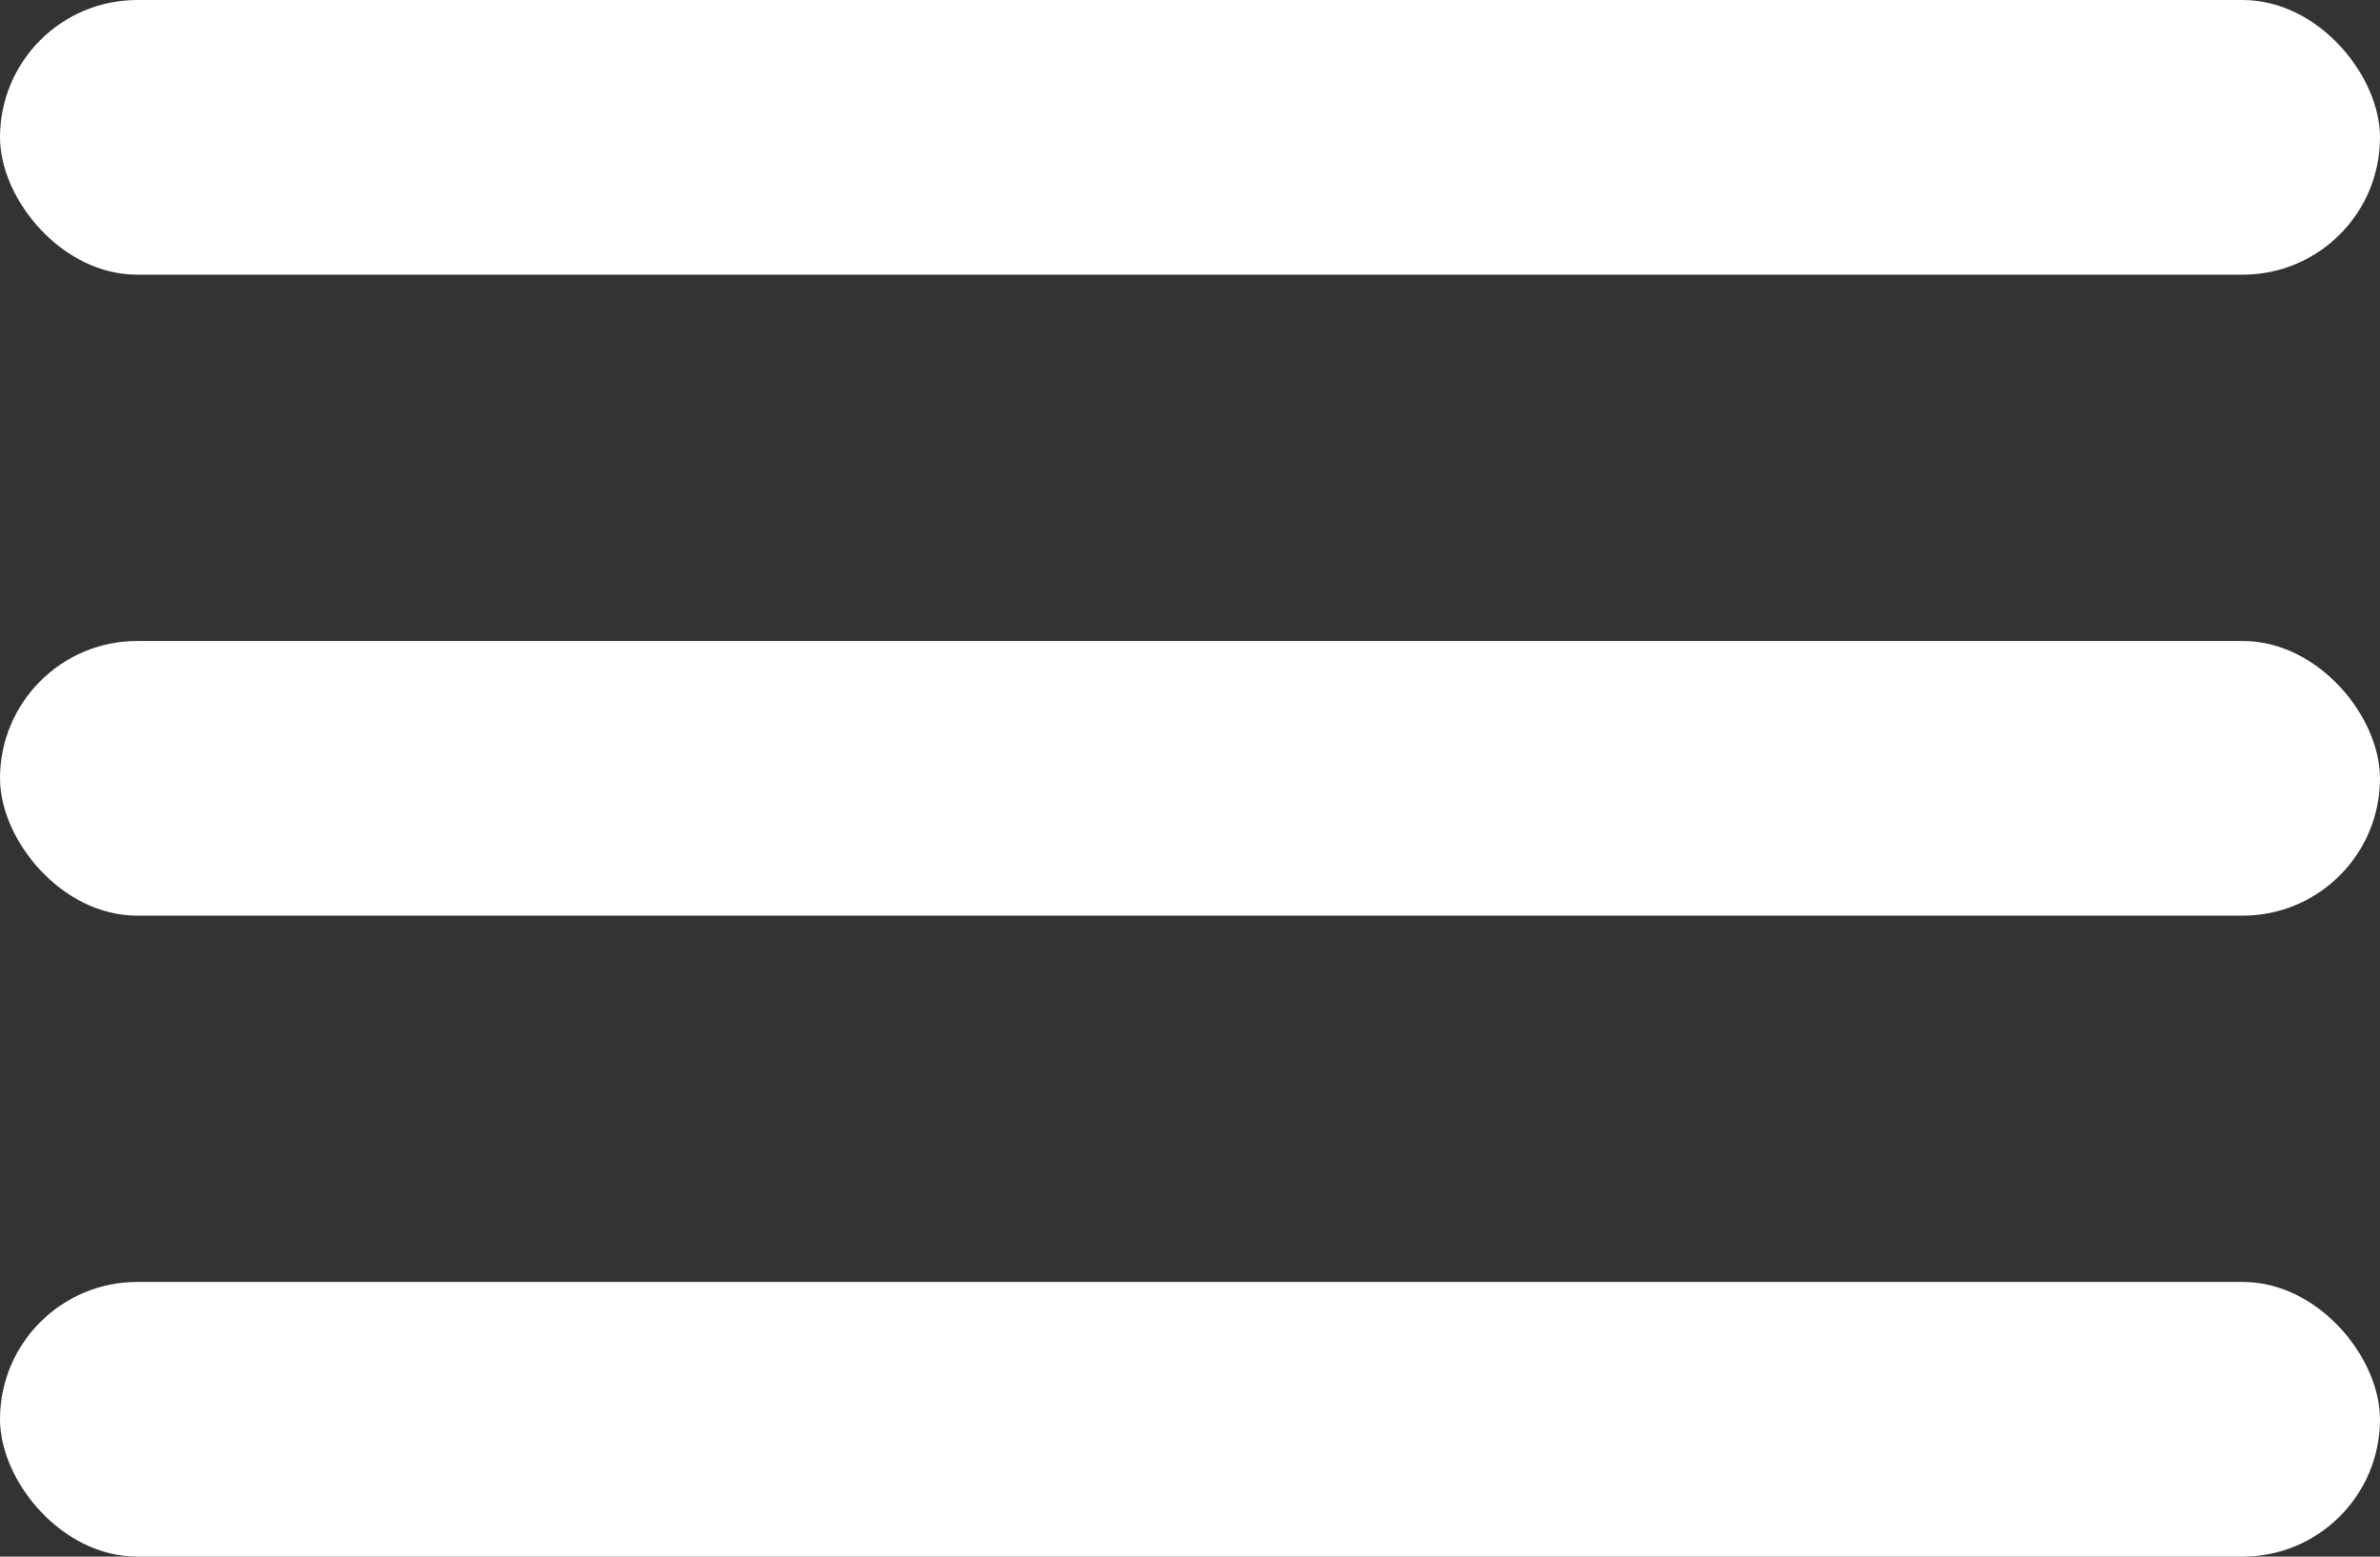 <svg xmlns="http://www.w3.org/2000/svg" width="26" height="17" viewBox="0 0 26 17">
  <rect x="0" y="0" width="26" height="17" fill="#333333" stroke="none"/>
  <g id="Group_11" data-name="Group 11" transform="translate(-1836 -15)">
    <rect id="Rectangle_5" data-name="Rectangle 5" width="26" height="3" rx="1.5" transform="translate(1836 15)" fill="#fff"/>
    <rect id="Rectangle_6" data-name="Rectangle 6" width="26" height="3" rx="1.5" transform="translate(1836 22)" fill="#fff"/>
    <rect id="Rectangle_33" data-name="Rectangle 33" width="26" height="3" rx="1.5" transform="translate(1836 29)" fill="#fff"/>
  </g>
</svg>

